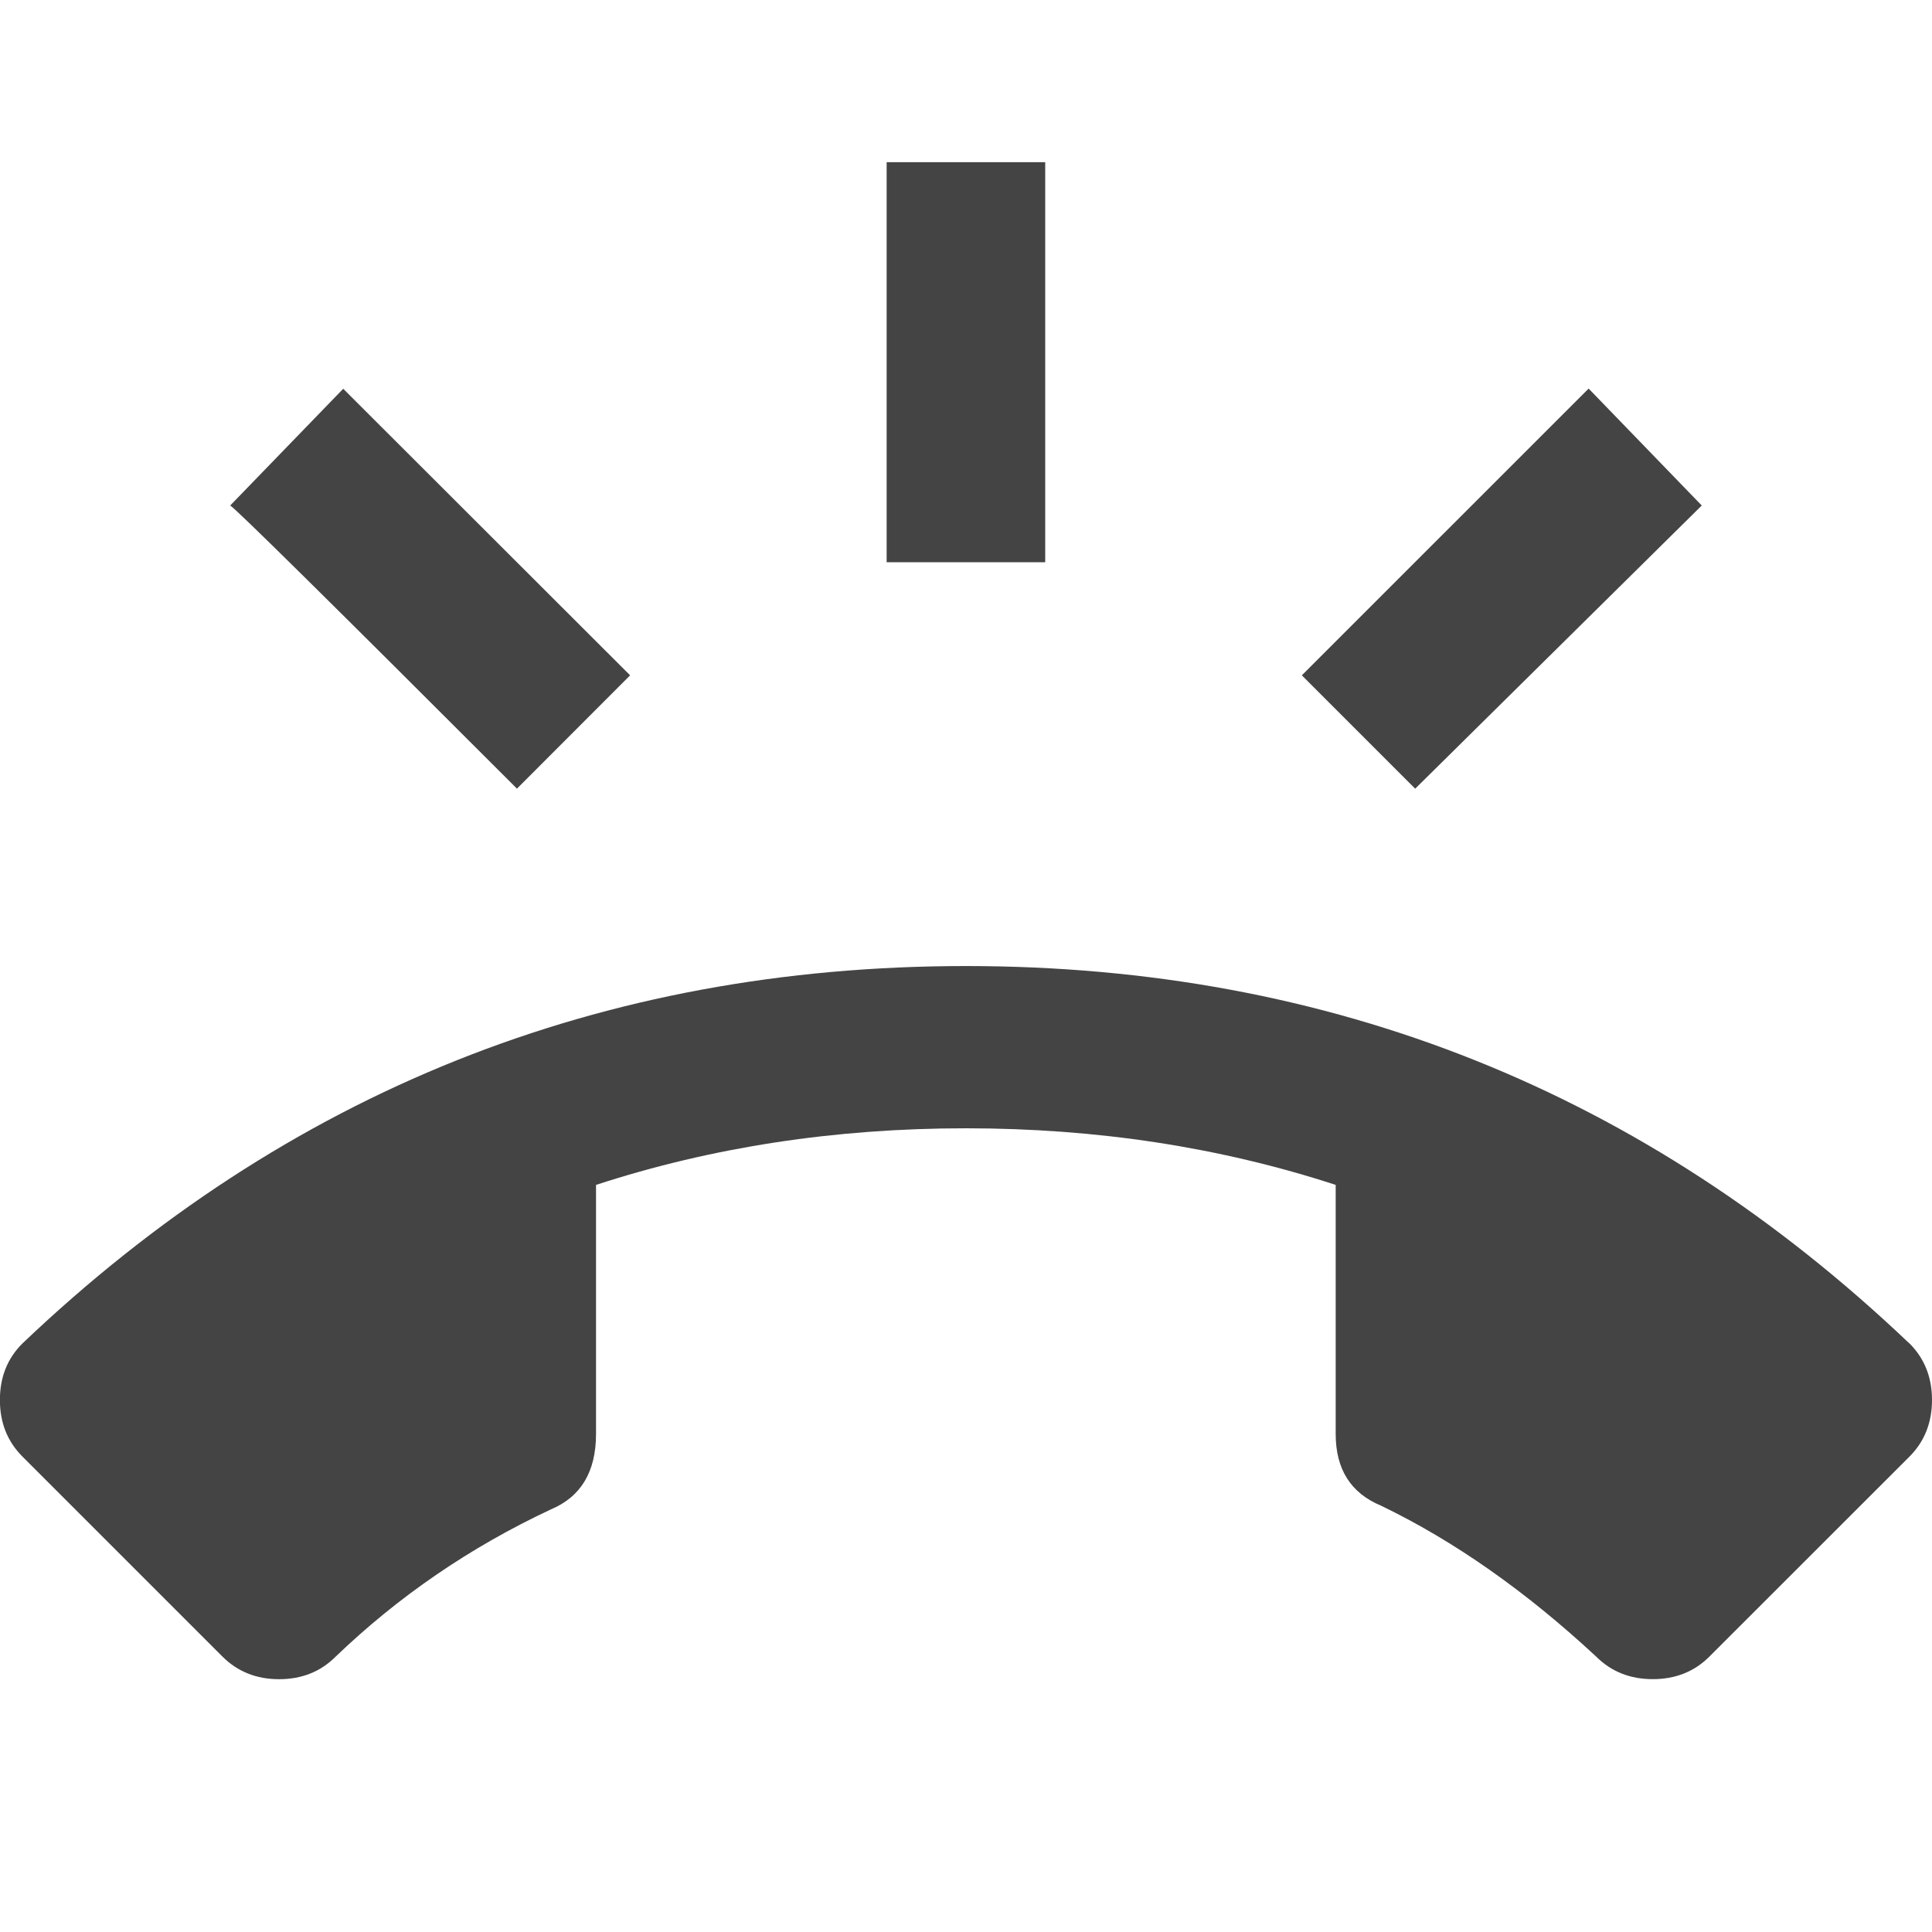<?xml version="1.0"?><svg xmlns="http://www.w3.org/2000/svg" width="40" height="40" viewBox="0 0 40 40"><path fill="#444" d="m10.703 16.328q-5.783-5.783-5.937-5.862l2.34-2.417 5.94 5.933z m10.937-12.967v8.28h-3.283v-8.283h3.283z m13.593 7.105l-5.933 5.863-2.347-2.347 5.938-5.937z m4.3 17.347q0.467 0.467 0.467 1.172t-0.467 1.173l-4.142 4.14q-0.467 0.467-1.172 0.467t-1.172-0.467q-2.19-2.033-4.455-3.125-0.938-0.39-0.938-1.483v-5.158q-3.593-1.172-7.657-1.172t-7.657 1.172v5.157q0 1.172-0.938 1.563-2.5 1.172-4.453 3.047-0.467 0.467-1.17 0.467t-1.172-0.467l-4.142-4.142q-0.467-0.467-0.467-1.173t0.467-1.17q8.207-7.813 19.533-7.813t19.533 7.813z"></path></svg>